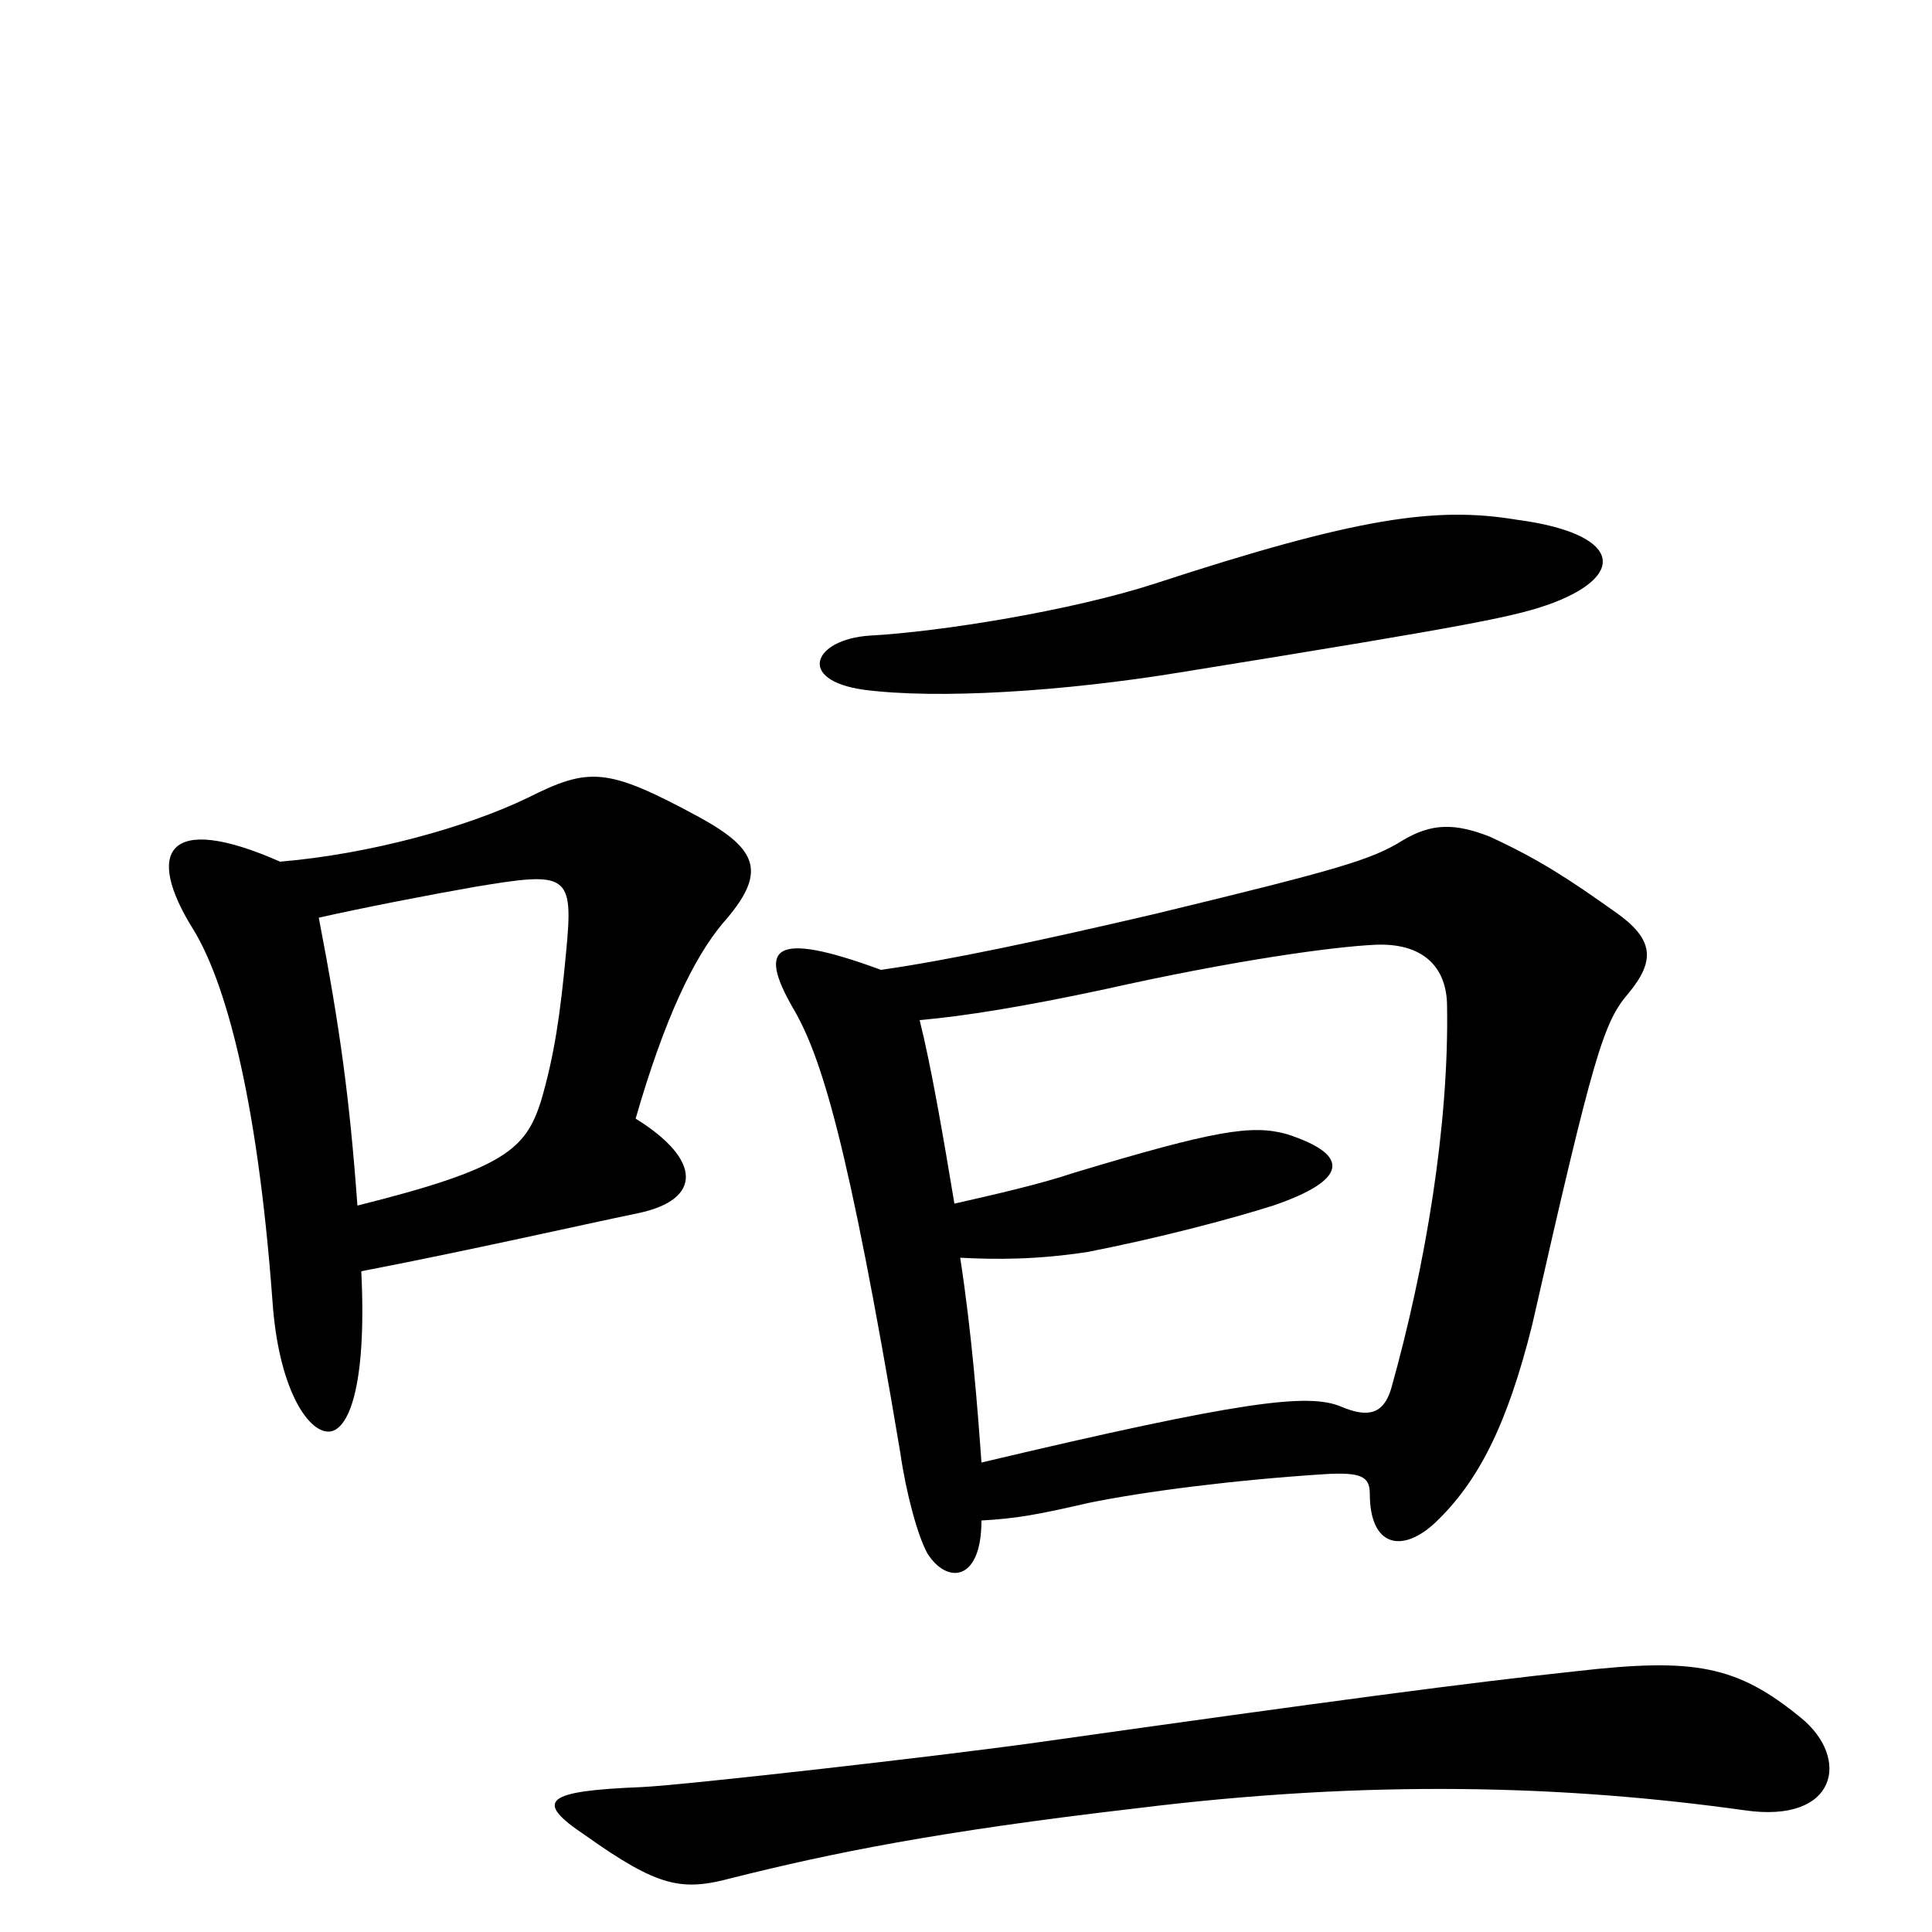 <svg xmlns="http://www.w3.org/2000/svg" viewBox="0 -1000 1000 1000">
	<path fill="#000000" d="M185 -376C181 -431 176 -468 165 -525C187 -530 223 -537 246 -541C294 -549 297 -548 293 -507C290 -475 287 -454 280 -430C272 -405 261 -395 185 -376ZM145 -554C86 -580 75 -559 100 -519C116 -493 133 -435 141 -327C144 -282 159 -259 170 -259C180 -259 190 -281 187 -342C244 -353 301 -366 330 -372C364 -379 363 -400 329 -421C344 -473 359 -504 374 -522C397 -548 393 -560 362 -577C314 -603 305 -603 273 -587C242 -572 192 -558 145 -554ZM932 -111C899 -138 877 -142 816 -135C760 -129 692 -120 536 -98C486 -91 354 -76 332 -75C282 -73 276 -68 303 -50C341 -23 353 -21 379 -28C431 -41 485 -52 588 -64C709 -79 810 -76 903 -63C951 -56 958 -90 932 -111ZM804 -688C843 -703 838 -724 785 -731C743 -738 702 -732 598 -698C555 -684 487 -673 450 -671C421 -669 412 -648 447 -643C485 -638 550 -642 611 -652C766 -677 785 -681 804 -688ZM508 -213C526 -214 537 -216 563 -222C592 -228 639 -234 686 -237C704 -238 709 -236 709 -227C709 -199 726 -196 743 -212C765 -233 780 -262 793 -314C825 -455 830 -471 843 -486C857 -503 856 -514 836 -528C812 -545 797 -555 771 -567C753 -574 741 -574 726 -565C710 -555 693 -550 598 -527C538 -513 491 -503 456 -498C399 -519 393 -509 410 -479C425 -454 439 -409 466 -248C469 -227 475 -205 480 -196C490 -180 508 -181 508 -213ZM494 -377C488 -413 482 -448 476 -472C499 -474 530 -479 572 -488C639 -503 690 -510 712 -511C736 -512 749 -500 749 -479C750 -418 738 -345 720 -281C716 -268 708 -266 694 -272C677 -279 643 -275 508 -243C506 -271 503 -310 497 -349C516 -348 537 -348 563 -352C599 -359 637 -369 659 -376C697 -389 700 -402 666 -413C648 -418 629 -415 556 -393C538 -387 516 -382 494 -377Z"/>
</svg>